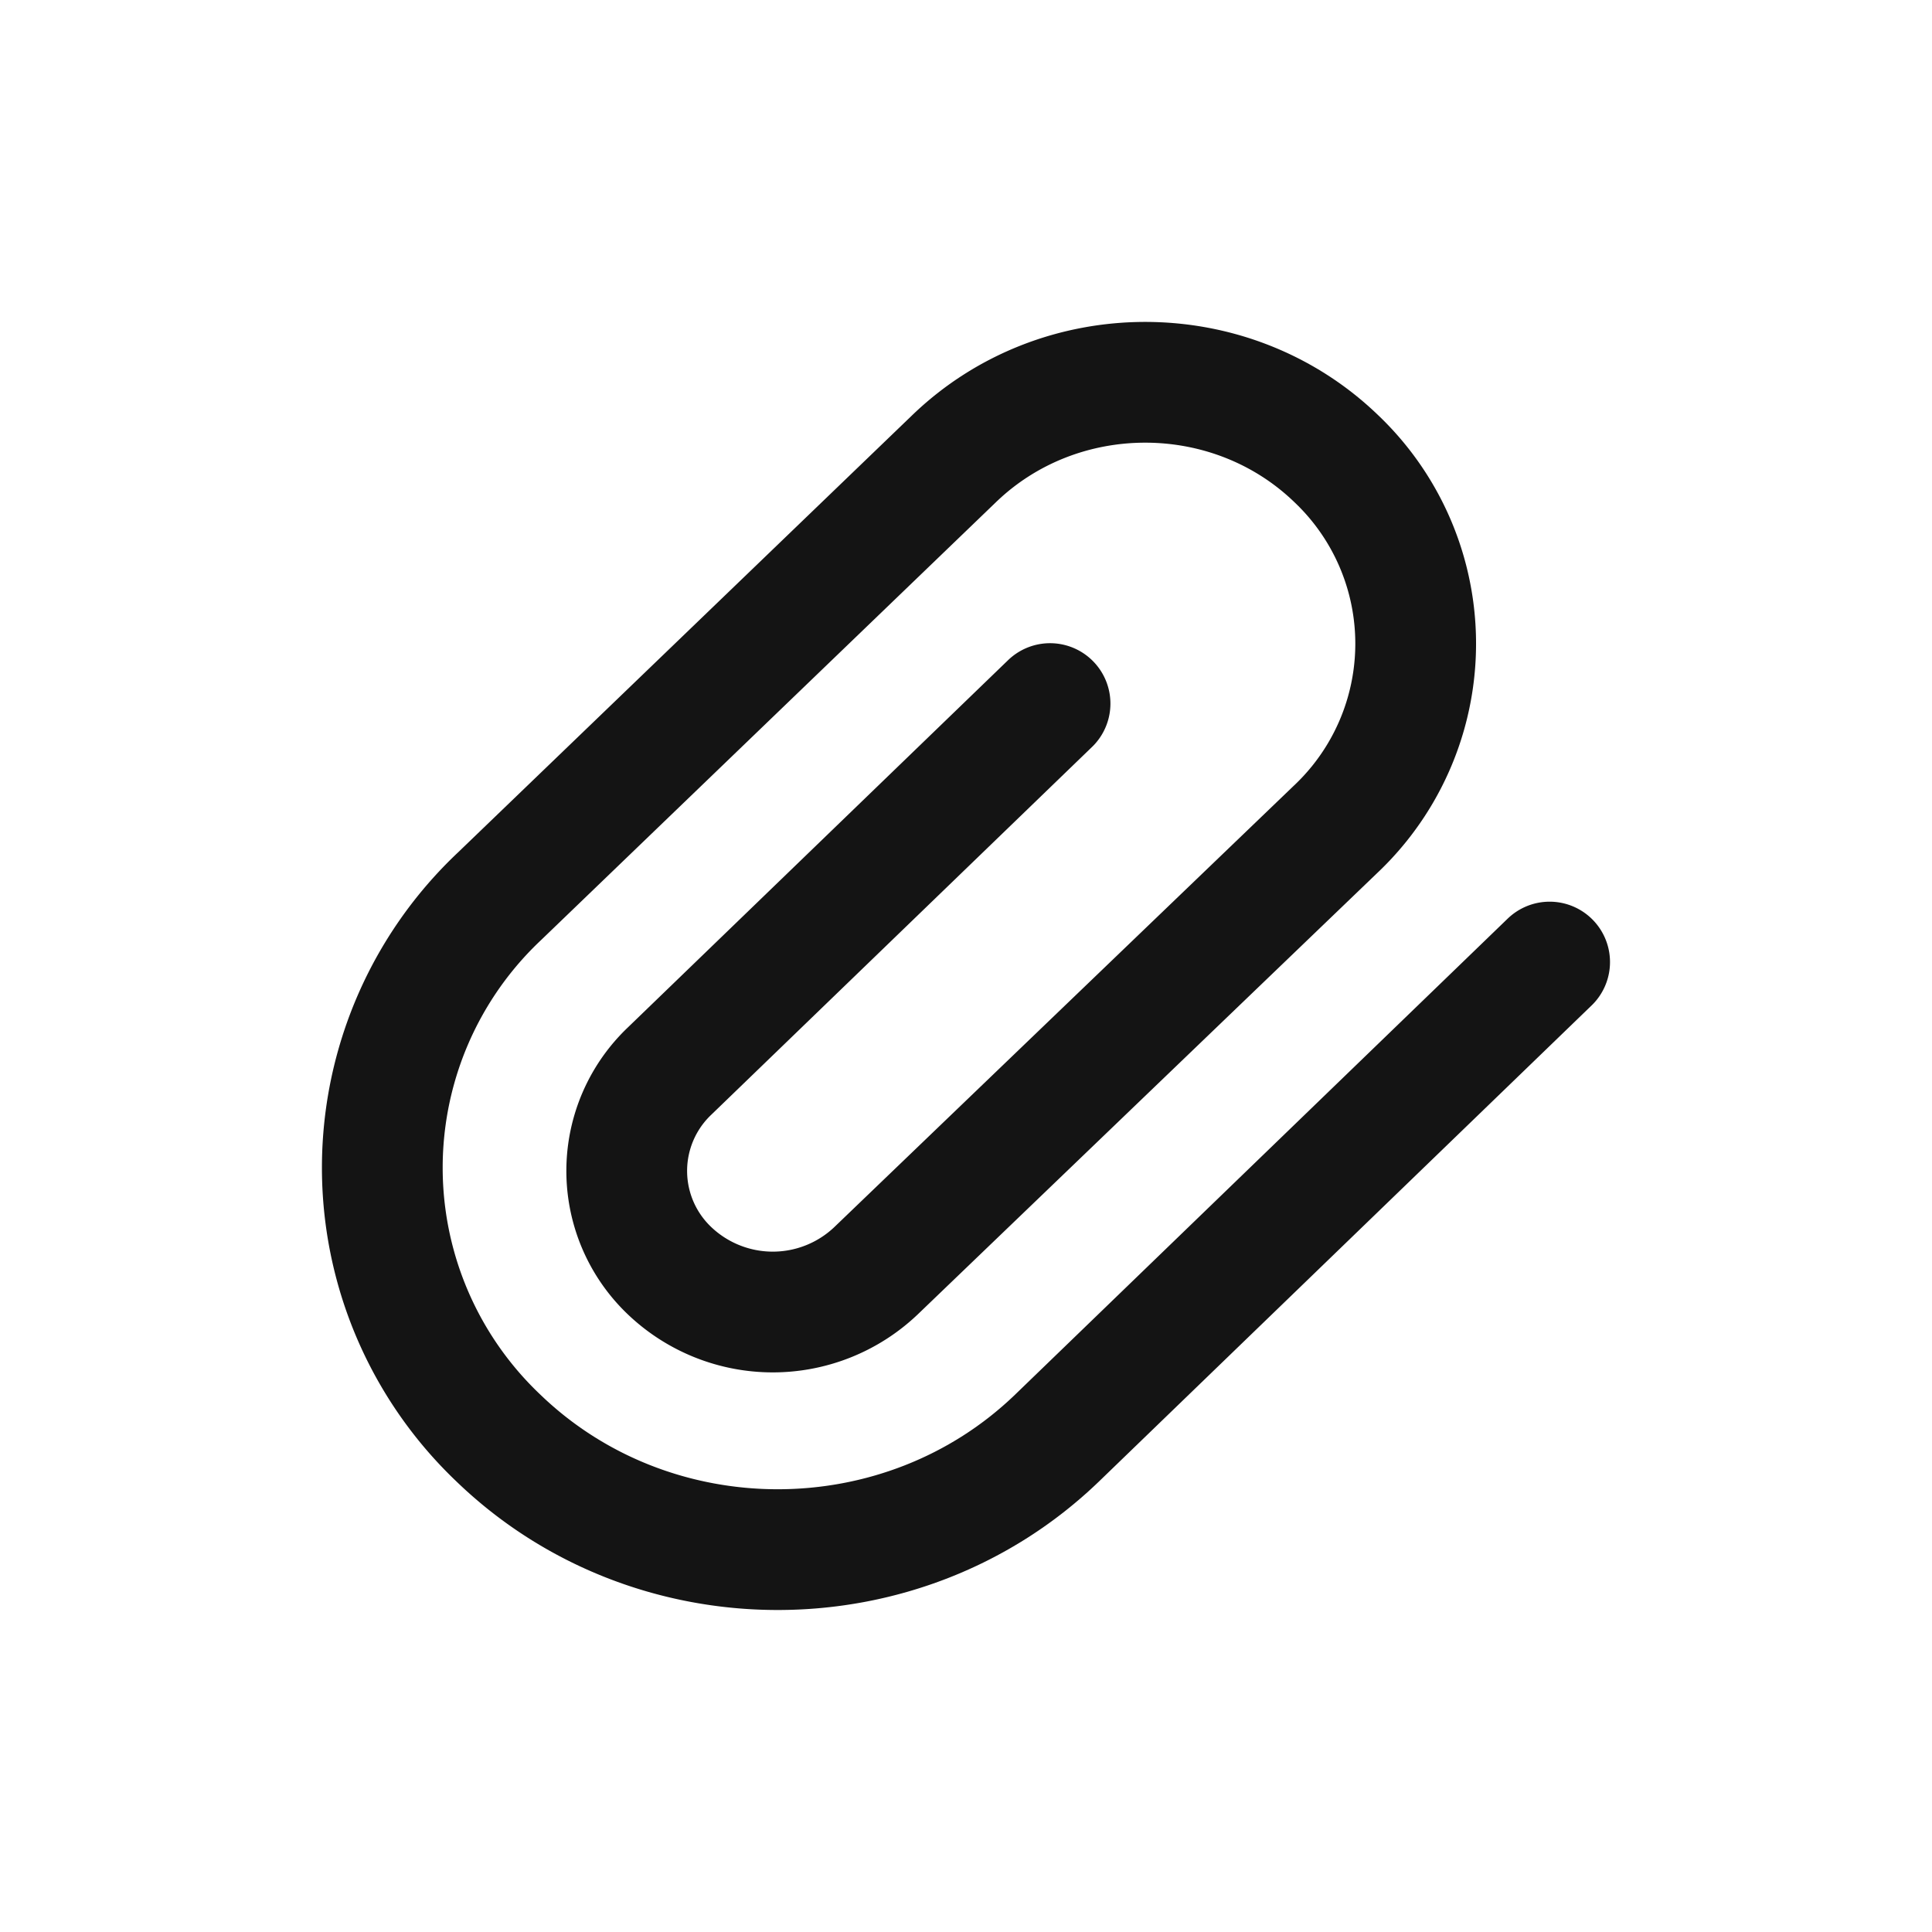 <svg xmlns="http://www.w3.org/2000/svg" fill="none" viewBox="0 0 24 24" class="acv-icon"><path stroke="#141414" stroke-linecap="round" stroke-linejoin="round" stroke-width="1.5" d="m19.25 11.951-6.116 5.91c-1.918 1.852-5.028 1.852-6.946 0a4.632 4.632 0 0 1 .018-6.728L11.85 5.7c1.313-1.268 3.44-1.268 4.752 0a3.17 3.17 0 0 1-.012 4.603l-5.707 5.482a1.86 1.86 0 0 1-2.566 0 1.711 1.711 0 0 1 0-2.479l4.727-4.566"/></svg>
